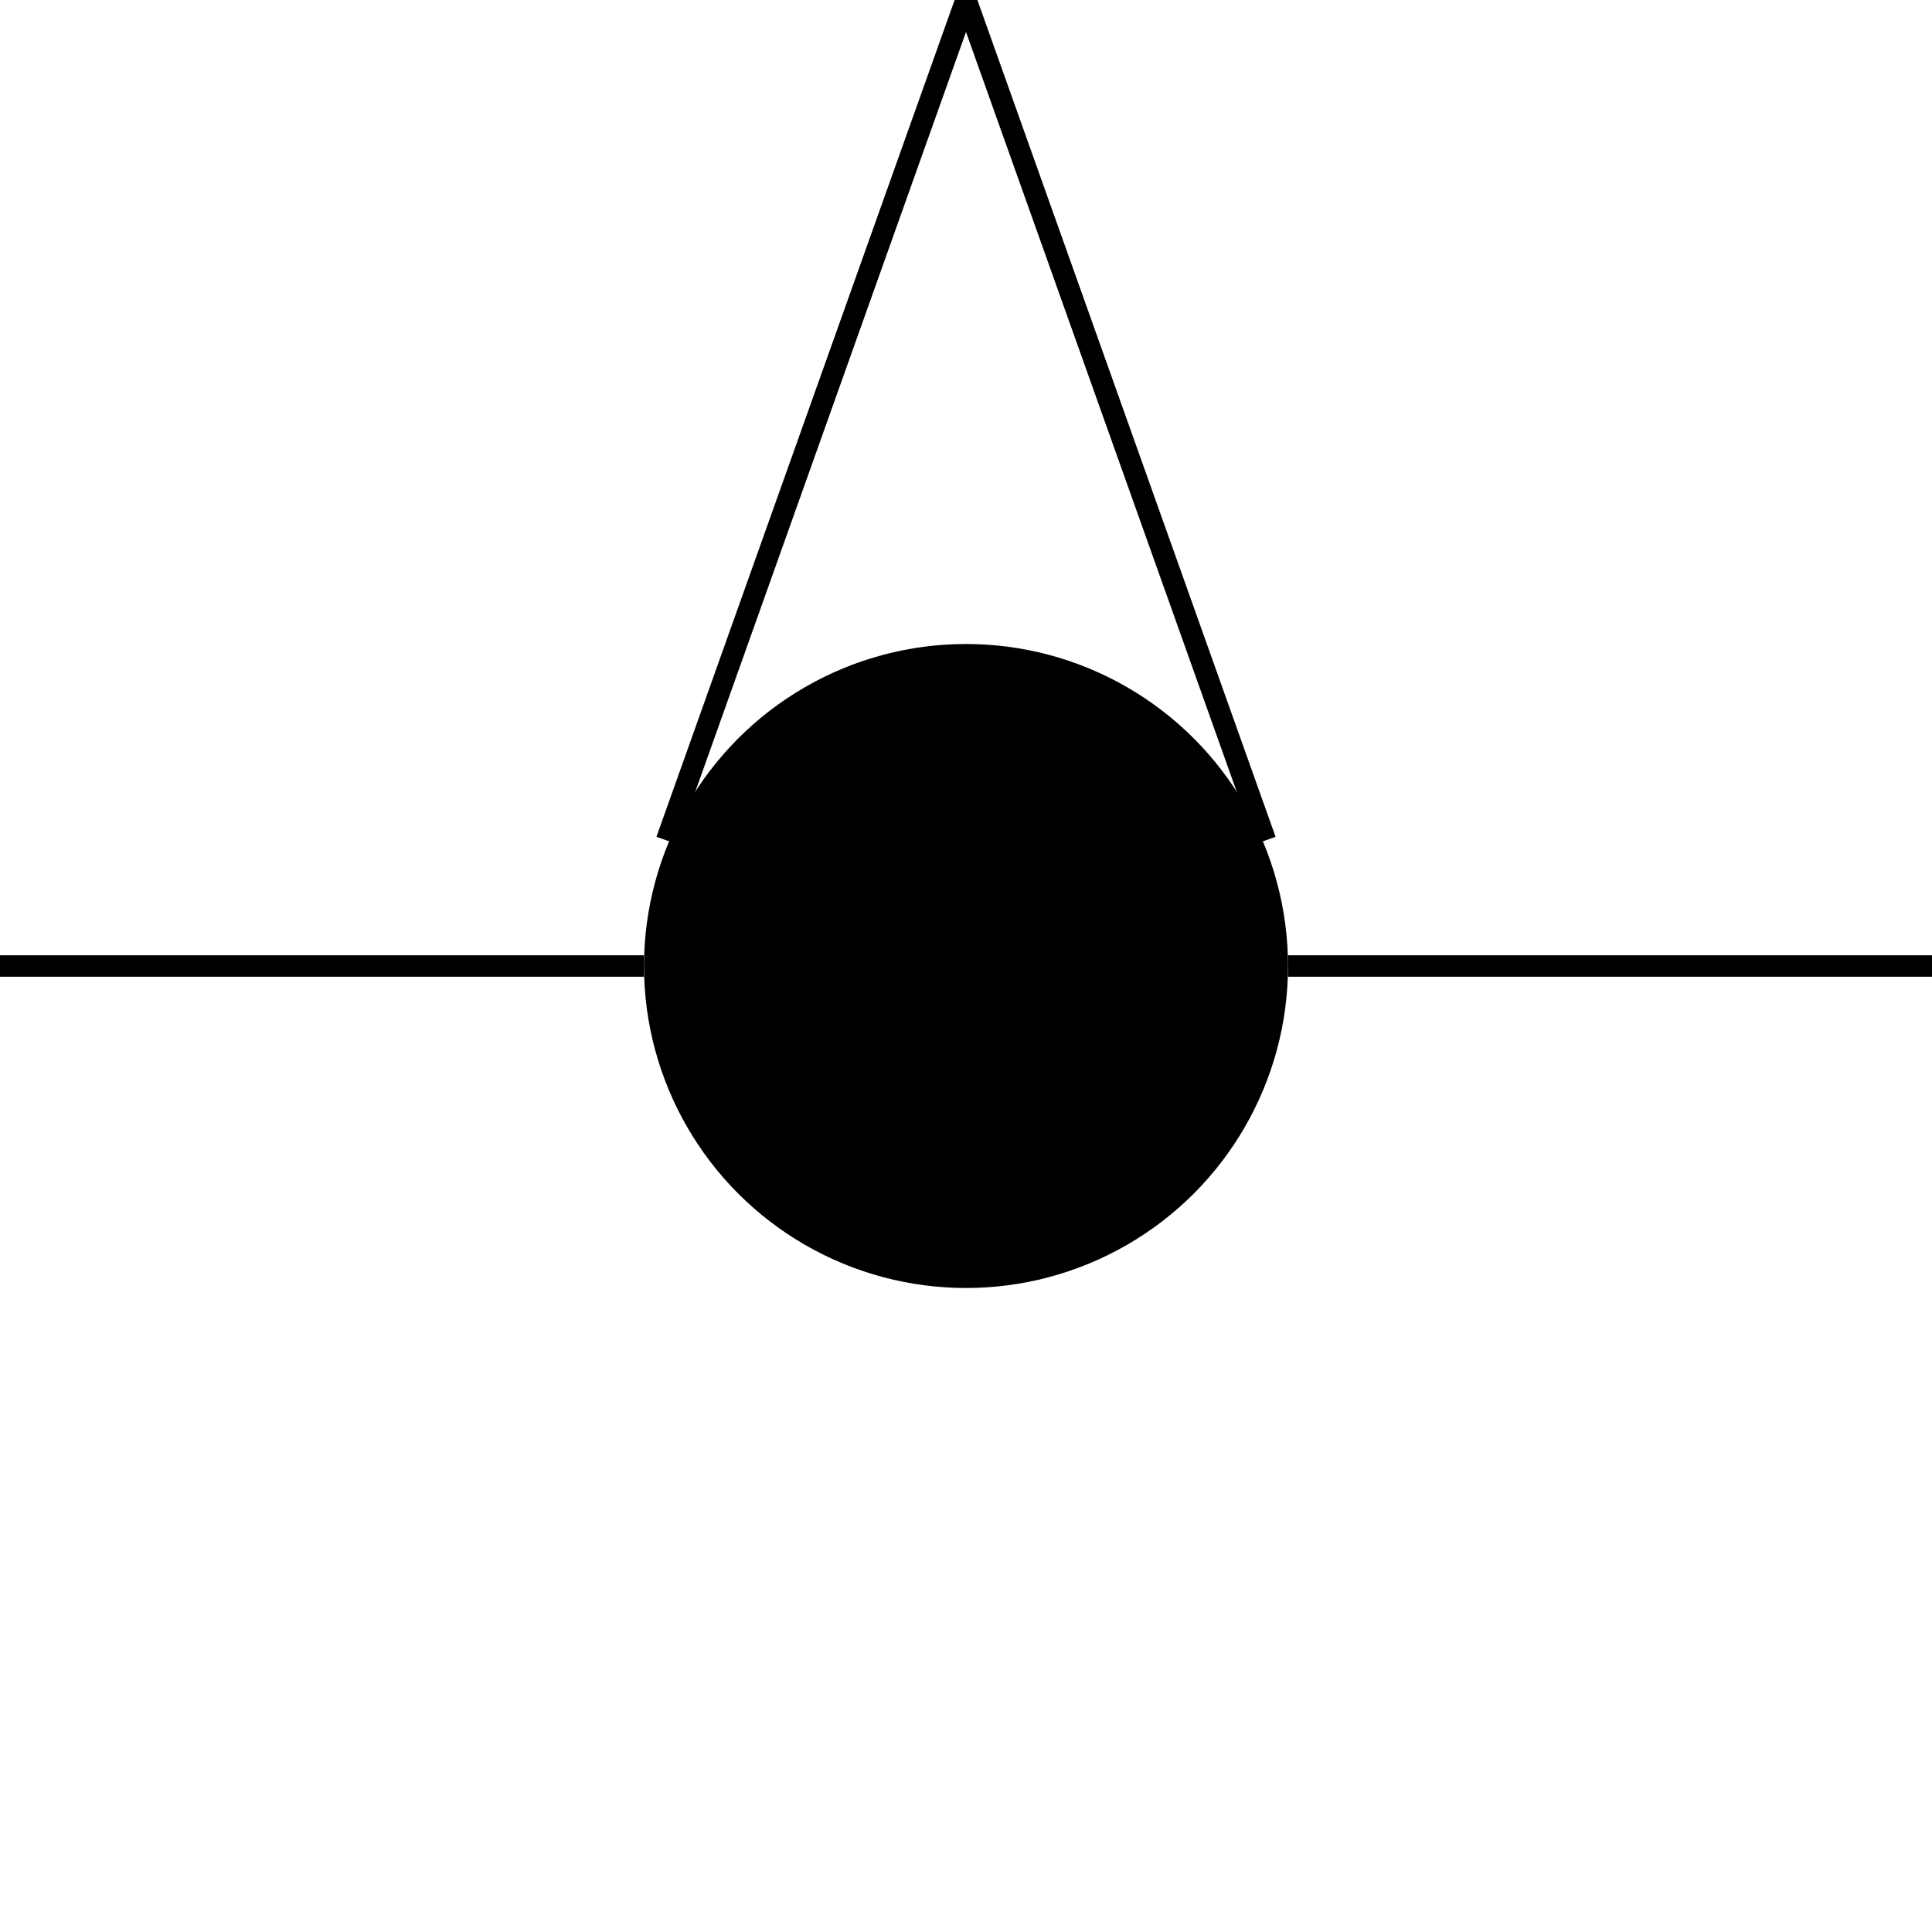 <?xml version="1.0" encoding="UTF-8" standalone="no"?>
<!DOCTYPE svg PUBLIC "-//W3C//DTD SVG 20010904//EN"
              "http://www.w3.org/TR/2001/REC-SVG-20010904/DTD/svg10.dtd">

<svg xmlns="http://www.w3.org/2000/svg"
     width="1in" height="1in"
     viewBox="0 0 90 90">
  <circle fill="black" stroke="none" cx="45.00" cy="45.00" r="15.00" />
  <line fill="none" stroke="black" x1="60.00" y1="45.00" x2="90.00" y2="45.00" />
  <line fill="none" stroke="black" x1="30.00" y1="45.00" x2="0.00" y2="45.00" />
  <line fill="none" stroke="black" x1="31.05" y1="39.15" x2="45.00" y2="0.00" />
  <line fill="none" stroke="black" x1="58.95" y1="39.15" x2="45.00" y2="0.00" />
</svg>
